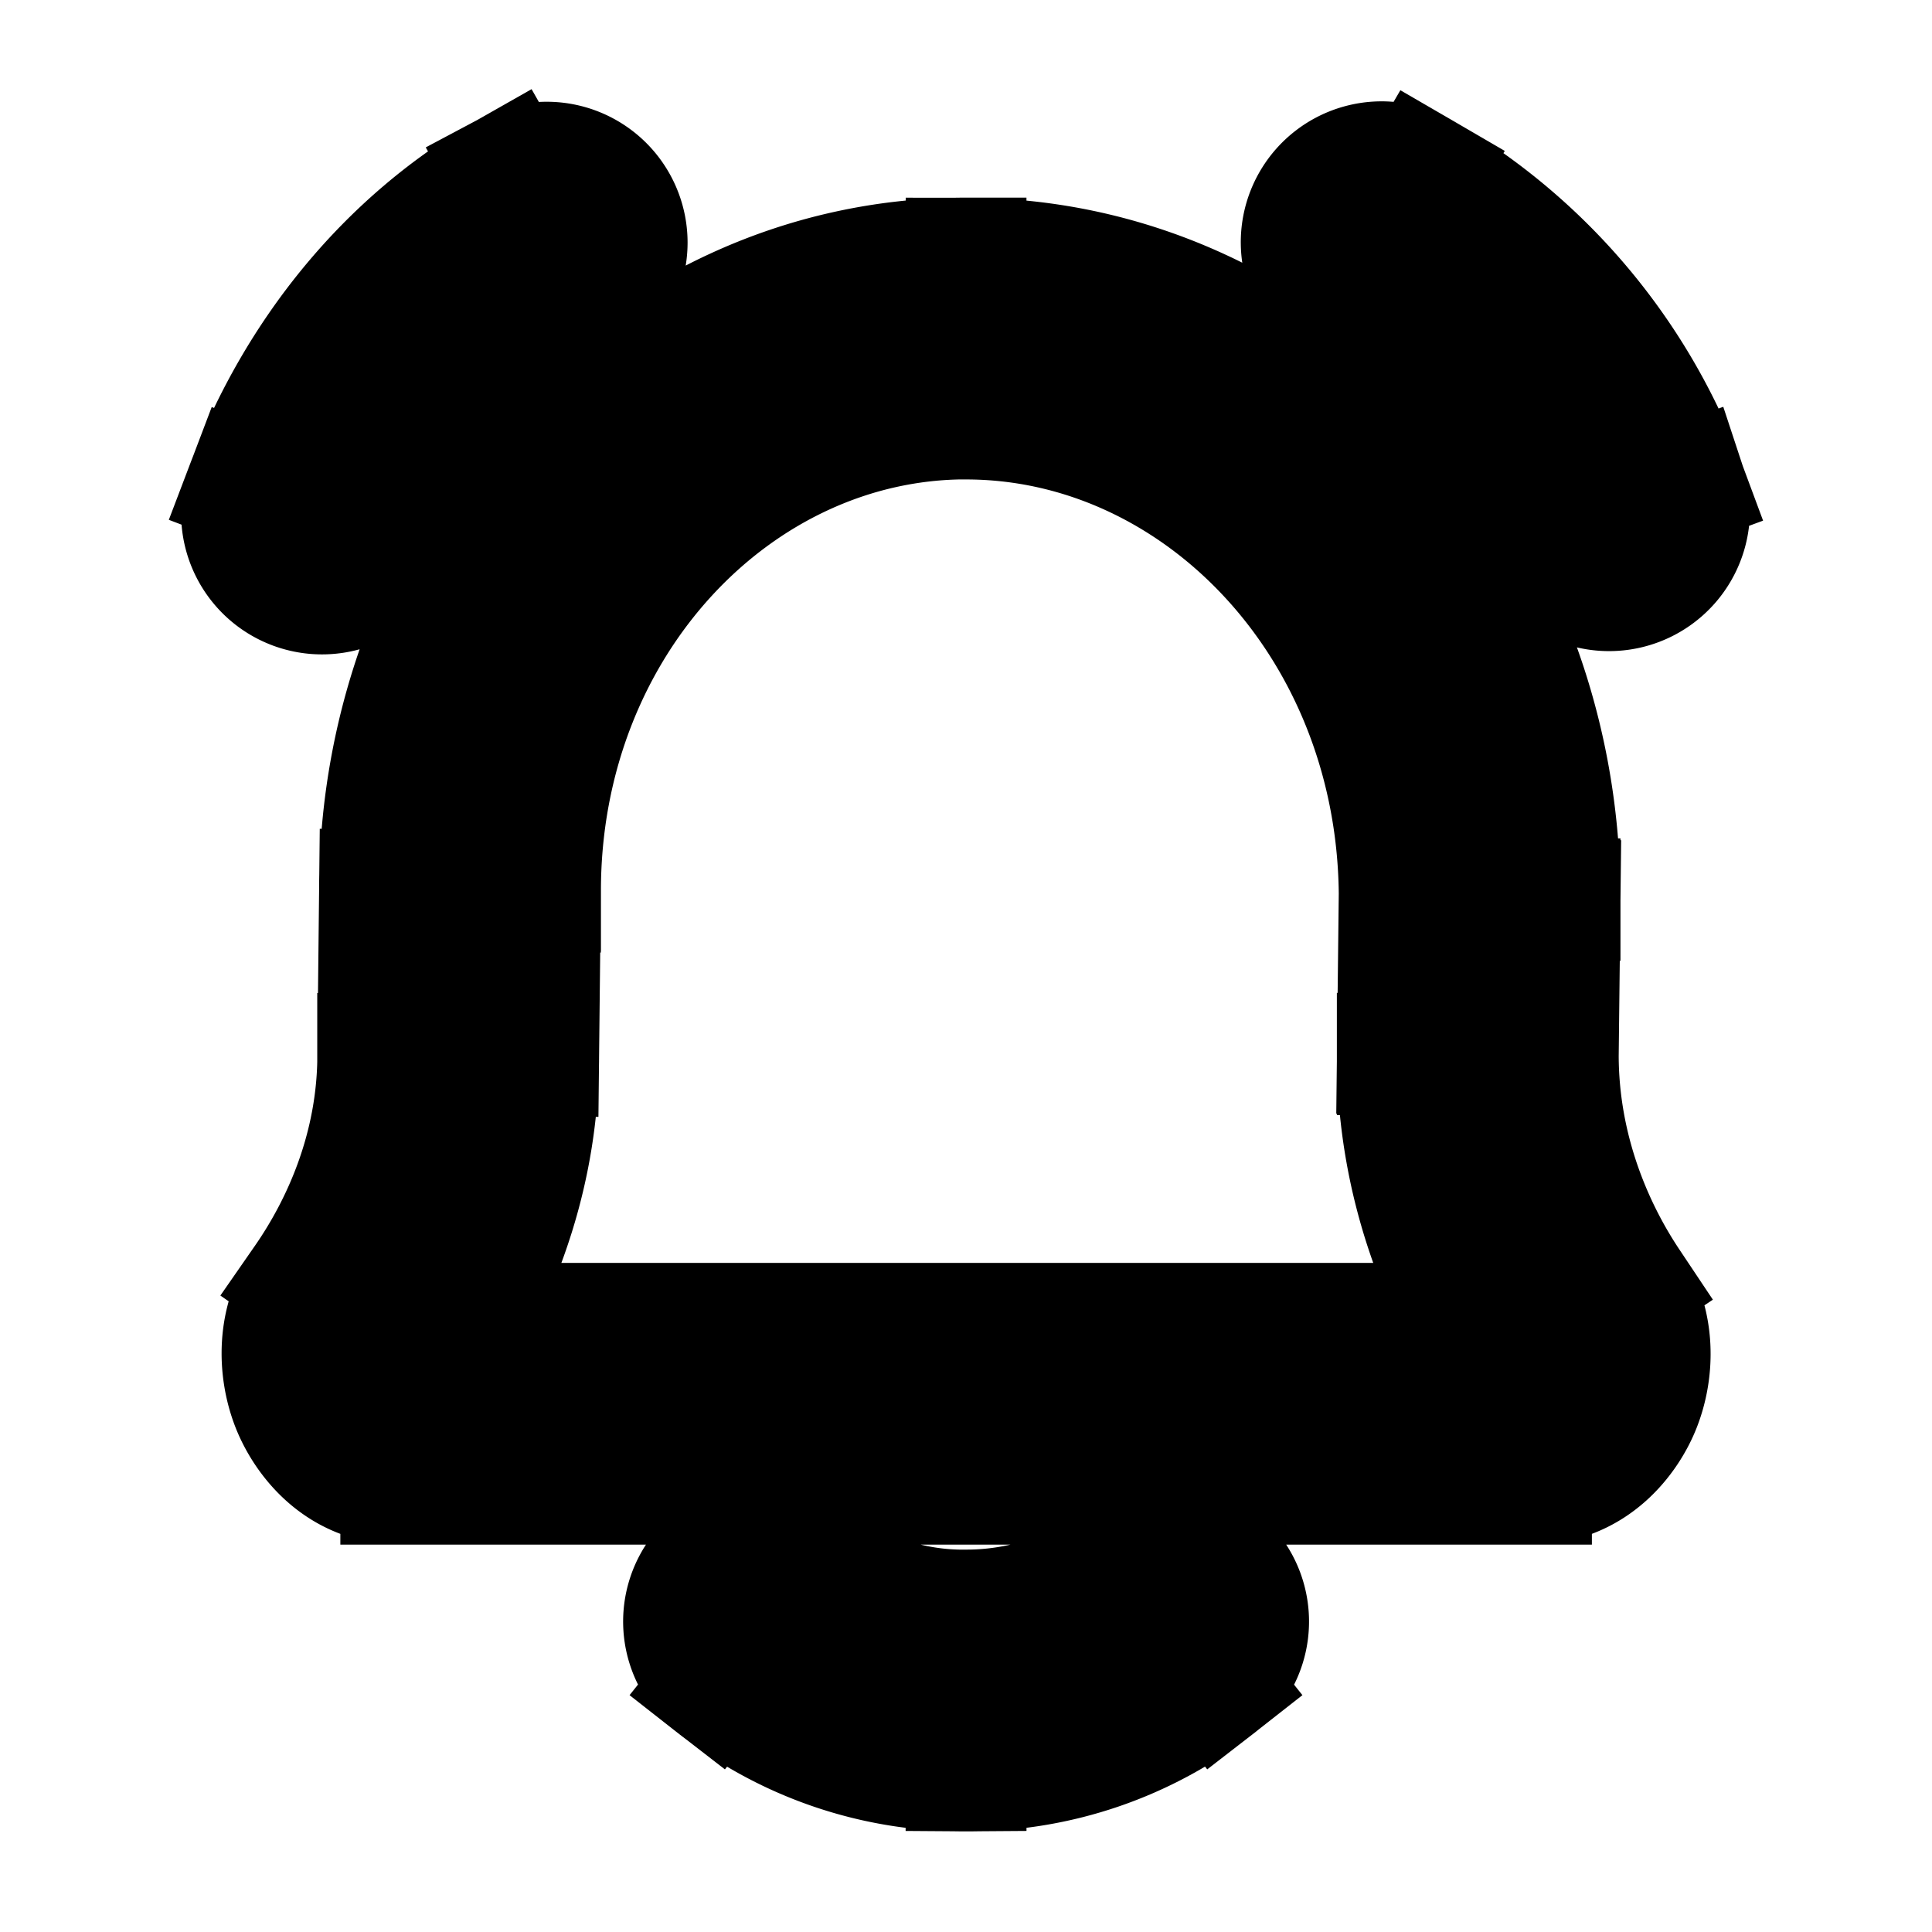 <svg xmlns="http://www.w3.org/2000/svg" fill="none" viewBox="0 0 24 24" stroke-width="1.5" stroke="currentColor" aria-hidden="true" data-slot="icon">
  <path fill="#000" d="m4.601 16.476-.82-.571zm1.09-3.373-1-.01v.01zm.023-2.039 1 .011v-.01zm13.693 5.428.831-.555zm-1.05-3.389-1-.011v.011zm.023-1.938 1 .012v-.012zm-8.256 8.204a1 1 0 1 0-1.245 1.565zm4.999 1.565a1 1 0 1 0-1.245-1.565zM3.065 6.024a1 1 0 1 0 1.87.71zM7.31 3.869a1 1 0 0 0-.988-1.738zm10.357-1.724a1 1 0 0 0-1.007 1.728zm1.395 4.57a1 1 0 0 0 1.876-.69zM5.422 17.048c.638-.916 1.27-2.28 1.27-3.944h-2c0 1.151-.44 2.124-.911 2.802zm1.27-3.932.022-2.04-2-.022-.022 2.04zm13.546 2.822c-.452-.677-.88-1.662-.88-2.834h-2c0 1.662.605 3.028 1.217 3.945zm-.88-2.822.022-1.938-2-.024-.022 1.939zm.022-1.95c0-4.312-3.223-7.96-7.379-7.96v2c2.89 0 5.38 2.584 5.38 5.96zm-.355 7.272c.768 0 1.199-.579 1.355-.98.162-.414.199-1.01-.142-1.52l-1.663 1.11a.4.4 0 0 1-.075-.21.25.25 0 0 1 .017-.107.4.4 0 0 1 .114-.151.6.6 0 0 1 .394-.142zm-12.31-7.373c0-3.32 2.447-5.86 5.286-5.86v-2c-4.105 0-7.287 3.603-7.287 7.86zm-1.737 5.373a.6.6 0 0 1 .399.145c.073.064.1.123.11.15q.018.04.015.102a.43.43 0 0 1-.08.213l-1.641-1.142c-.357.512-.322 1.117-.164 1.534.152.402.58.998 1.361.998zm14.047 0H4.978v2h14.047zM12 20a3 3 0 0 1-1.877-.63l-1.245 1.564A5 5 0 0 0 12.001 22zm1.877-.63c-.483.384-1.14.63-1.877.63v2a5 5 0 0 0 3.122-1.066zM4.935 6.734c.473-1.247 1.311-2.261 2.375-2.866l-.988-1.738c-1.509.857-2.635 2.258-3.257 3.893zM16.66 3.873a5.5 5.5 0 0 1 2.4 2.843l1.877-.692a7.5 7.5 0 0 0-3.27-3.879z"/>
</svg>
